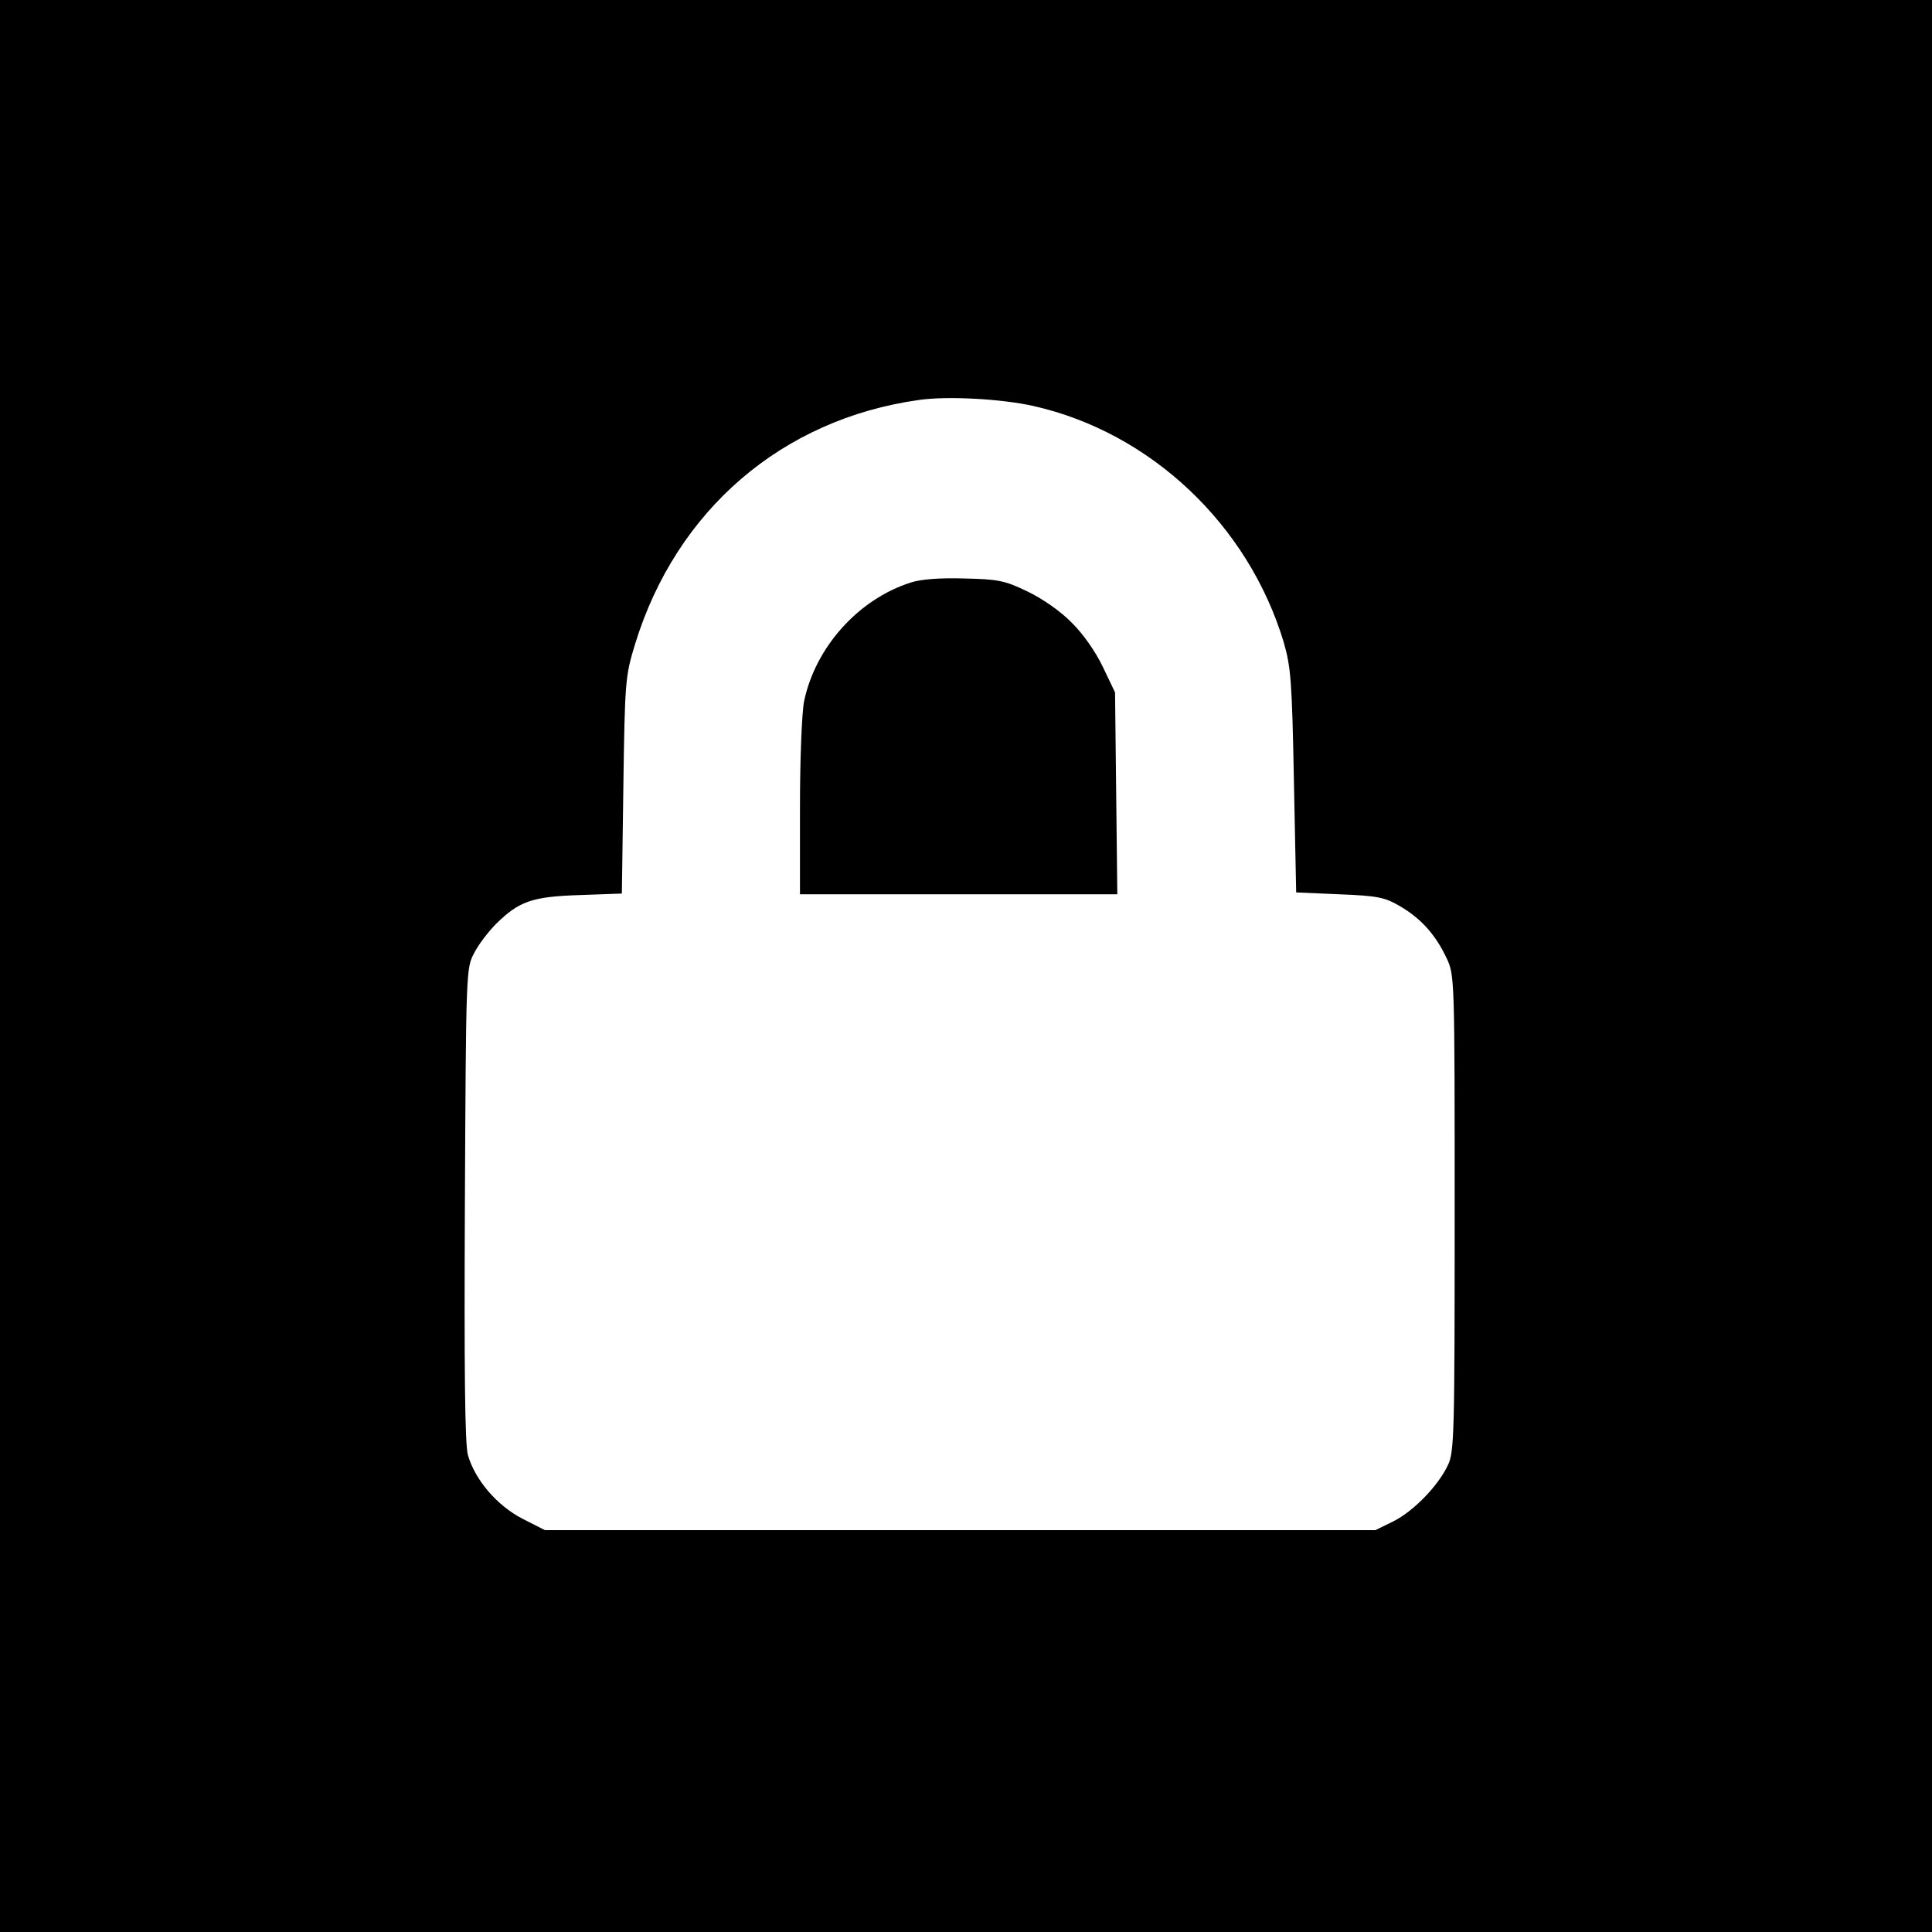 <?xml version="1.0" standalone="no"?>
<!DOCTYPE svg PUBLIC "-//W3C//DTD SVG 20010904//EN"
 "http://www.w3.org/TR/2001/REC-SVG-20010904/DTD/svg10.dtd">
<svg version="1.0" xmlns="http://www.w3.org/2000/svg"
 width="512pt" height="512pt" viewBox="0 0 512 512"
 preserveAspectRatio="xMidYMid meet">
<g transform="translate(0,512) scale(0.1,-0.1)"
fill="#000000" stroke="none">
<path d="M0 2560 l0 -2560 2560 0 2560 0 0 2560 0 2560 -2560 0 -2560 0 0
-2560z m2739 1484 c310 -70 569 -314 663 -626 19 -66 22 -103 27 -368 l6 -295
115 -5 c102 -4 120 -8 161 -32 56 -33 94 -76 123 -138 21 -44 21 -57 21 -675
0 -585 -1 -633 -18 -668 -26 -55 -91 -122 -145 -149 l-47 -23 -1101 0 -1100 0
-59 30 c-68 35 -126 103 -145 169 -8 29 -10 223 -8 666 3 618 3 625 25 665 11
22 38 57 58 77 61 60 96 72 222 76 l111 4 4 286 c4 277 5 290 31 375 109 355
389 596 752 647 75 11 220 3 304 -16z"/>
<path d="M2413 3576 c-138 -44 -252 -171 -282 -314 -6 -30 -11 -151 -11 -282
l0 -230 421 0 420 0 -3 268 -3 267 -32 67 c-19 40 -53 89 -83 118 -29 30 -78
64 -118 83 -60 29 -78 32 -167 34 -63 2 -116 -2 -142 -11z"/>
</g>
</svg>
